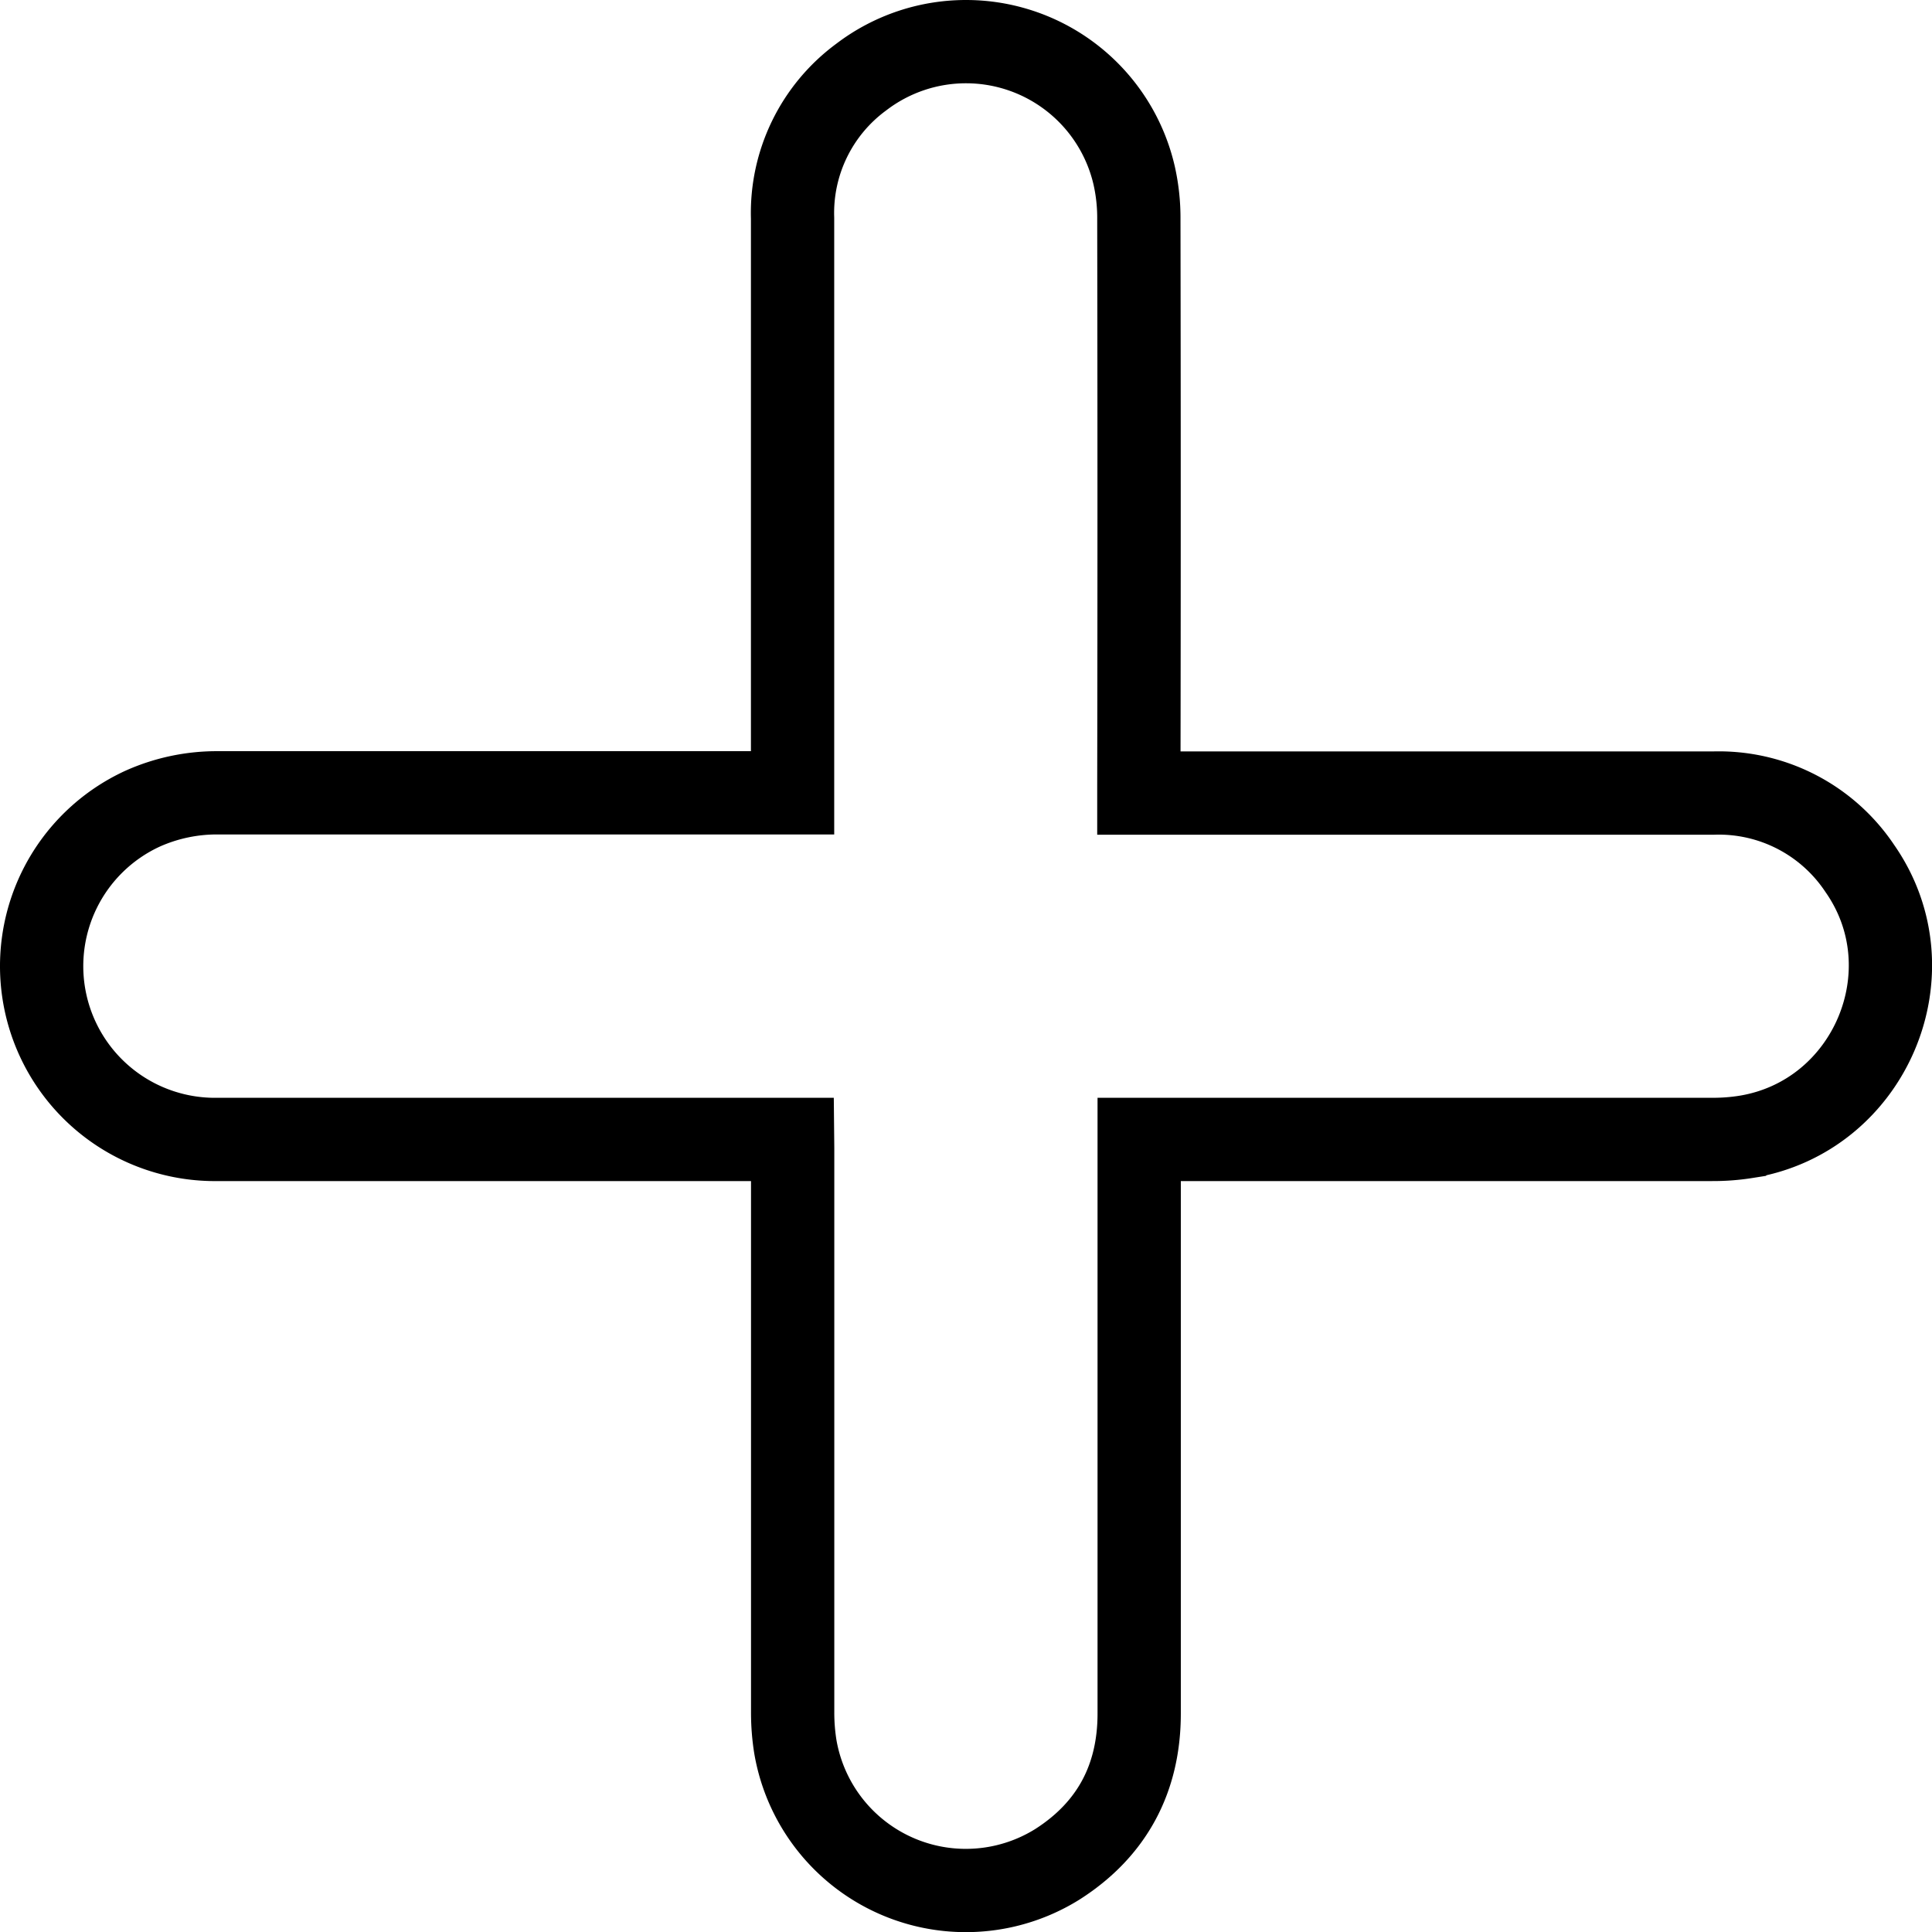 <svg xmlns="http://www.w3.org/2000/svg" viewBox="0 0 231.99 232.02"><defs><style>.cls-1{fill:none;stroke:#000;stroke-miterlimit:10;stroke-width:10px;}</style></defs><g id="Capa_2" data-name="Capa 2"><g id="NOTES"><path class="cls-1" d="M95.17,136.82h-69A20.81,20.81,0,0,1,17.13,97.1a21.83,21.83,0,0,1,9.11-1.9H95.17v-.95q0-34,0-68.05a20.25,20.25,0,0,1,8.24-16.94,20.72,20.72,0,0,1,32.77,11.78,23.12,23.12,0,0,1,.57,5.32q.06,33.93,0,67.87v1h1q34,0,68,0a20.34,20.34,0,0,1,17.57,9.05c8.64,12.37,1.24,29.8-13.66,32.23a25.15,25.15,0,0,1-4.06.31q-33.92,0-67.81,0h-1v.94q0,34,0,68c0,7.76-3.24,13.89-9.79,18.08A20.77,20.77,0,0,1,95.5,209.72a25.94,25.94,0,0,1-.32-4.13q0-33.87,0-67.75Z"/></g></g></svg>

